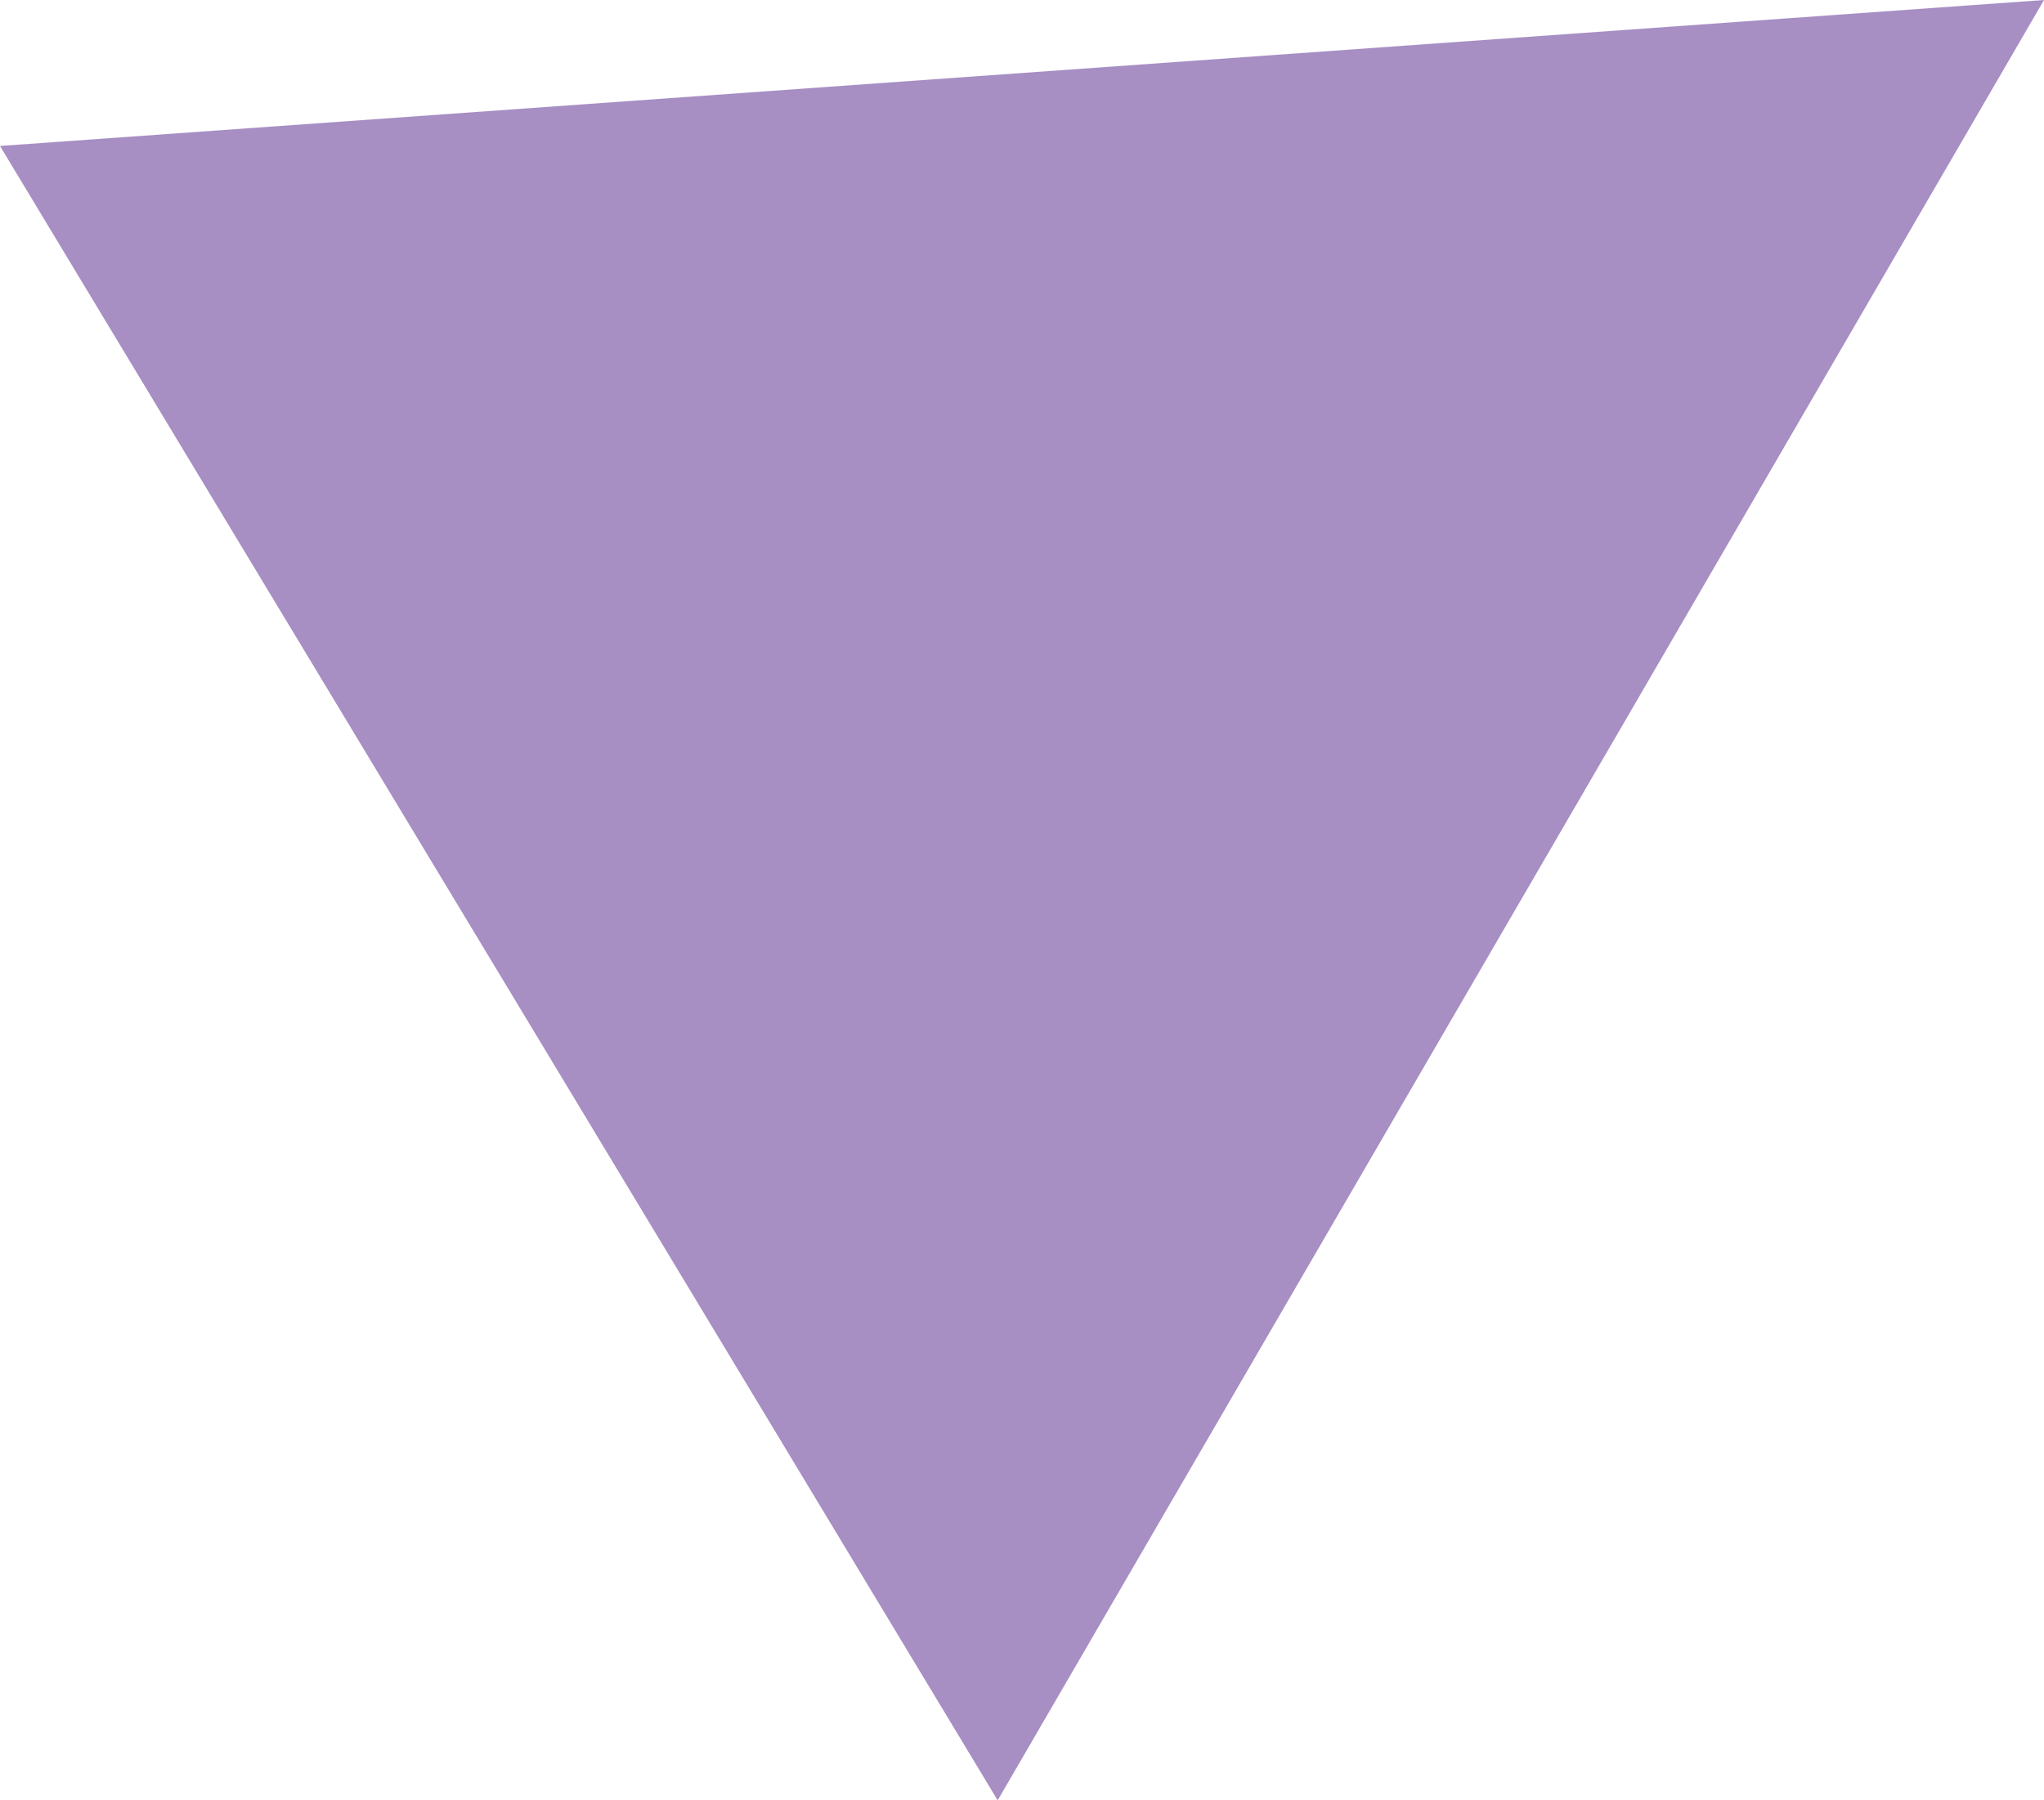 <?xml version="1.0" encoding="utf-8"?>
<!-- Generator: Adobe Illustrator 19.0.1, SVG Export Plug-In . SVG Version: 6.00 Build 0)  -->
<svg version="1.1" id="Layer_1" xmlns="http://www.w3.org/2000/svg" xmlns:xlink="http://www.w3.org/1999/xlink" x="0px" y="0px"
	 viewBox="-276 378.5 42 37" style="enable-background:new -276 378.5 42 37;" xml:space="preserve">
<style type="text/css">
	.st0{opacity:0.85;fill:#987BB8;enable-background:new    ;}
</style>
<polygon id="XMLID_2_" class="st0" points="-276,381.5 -234,378.5 -255.5,415.5 "/>
</svg>
